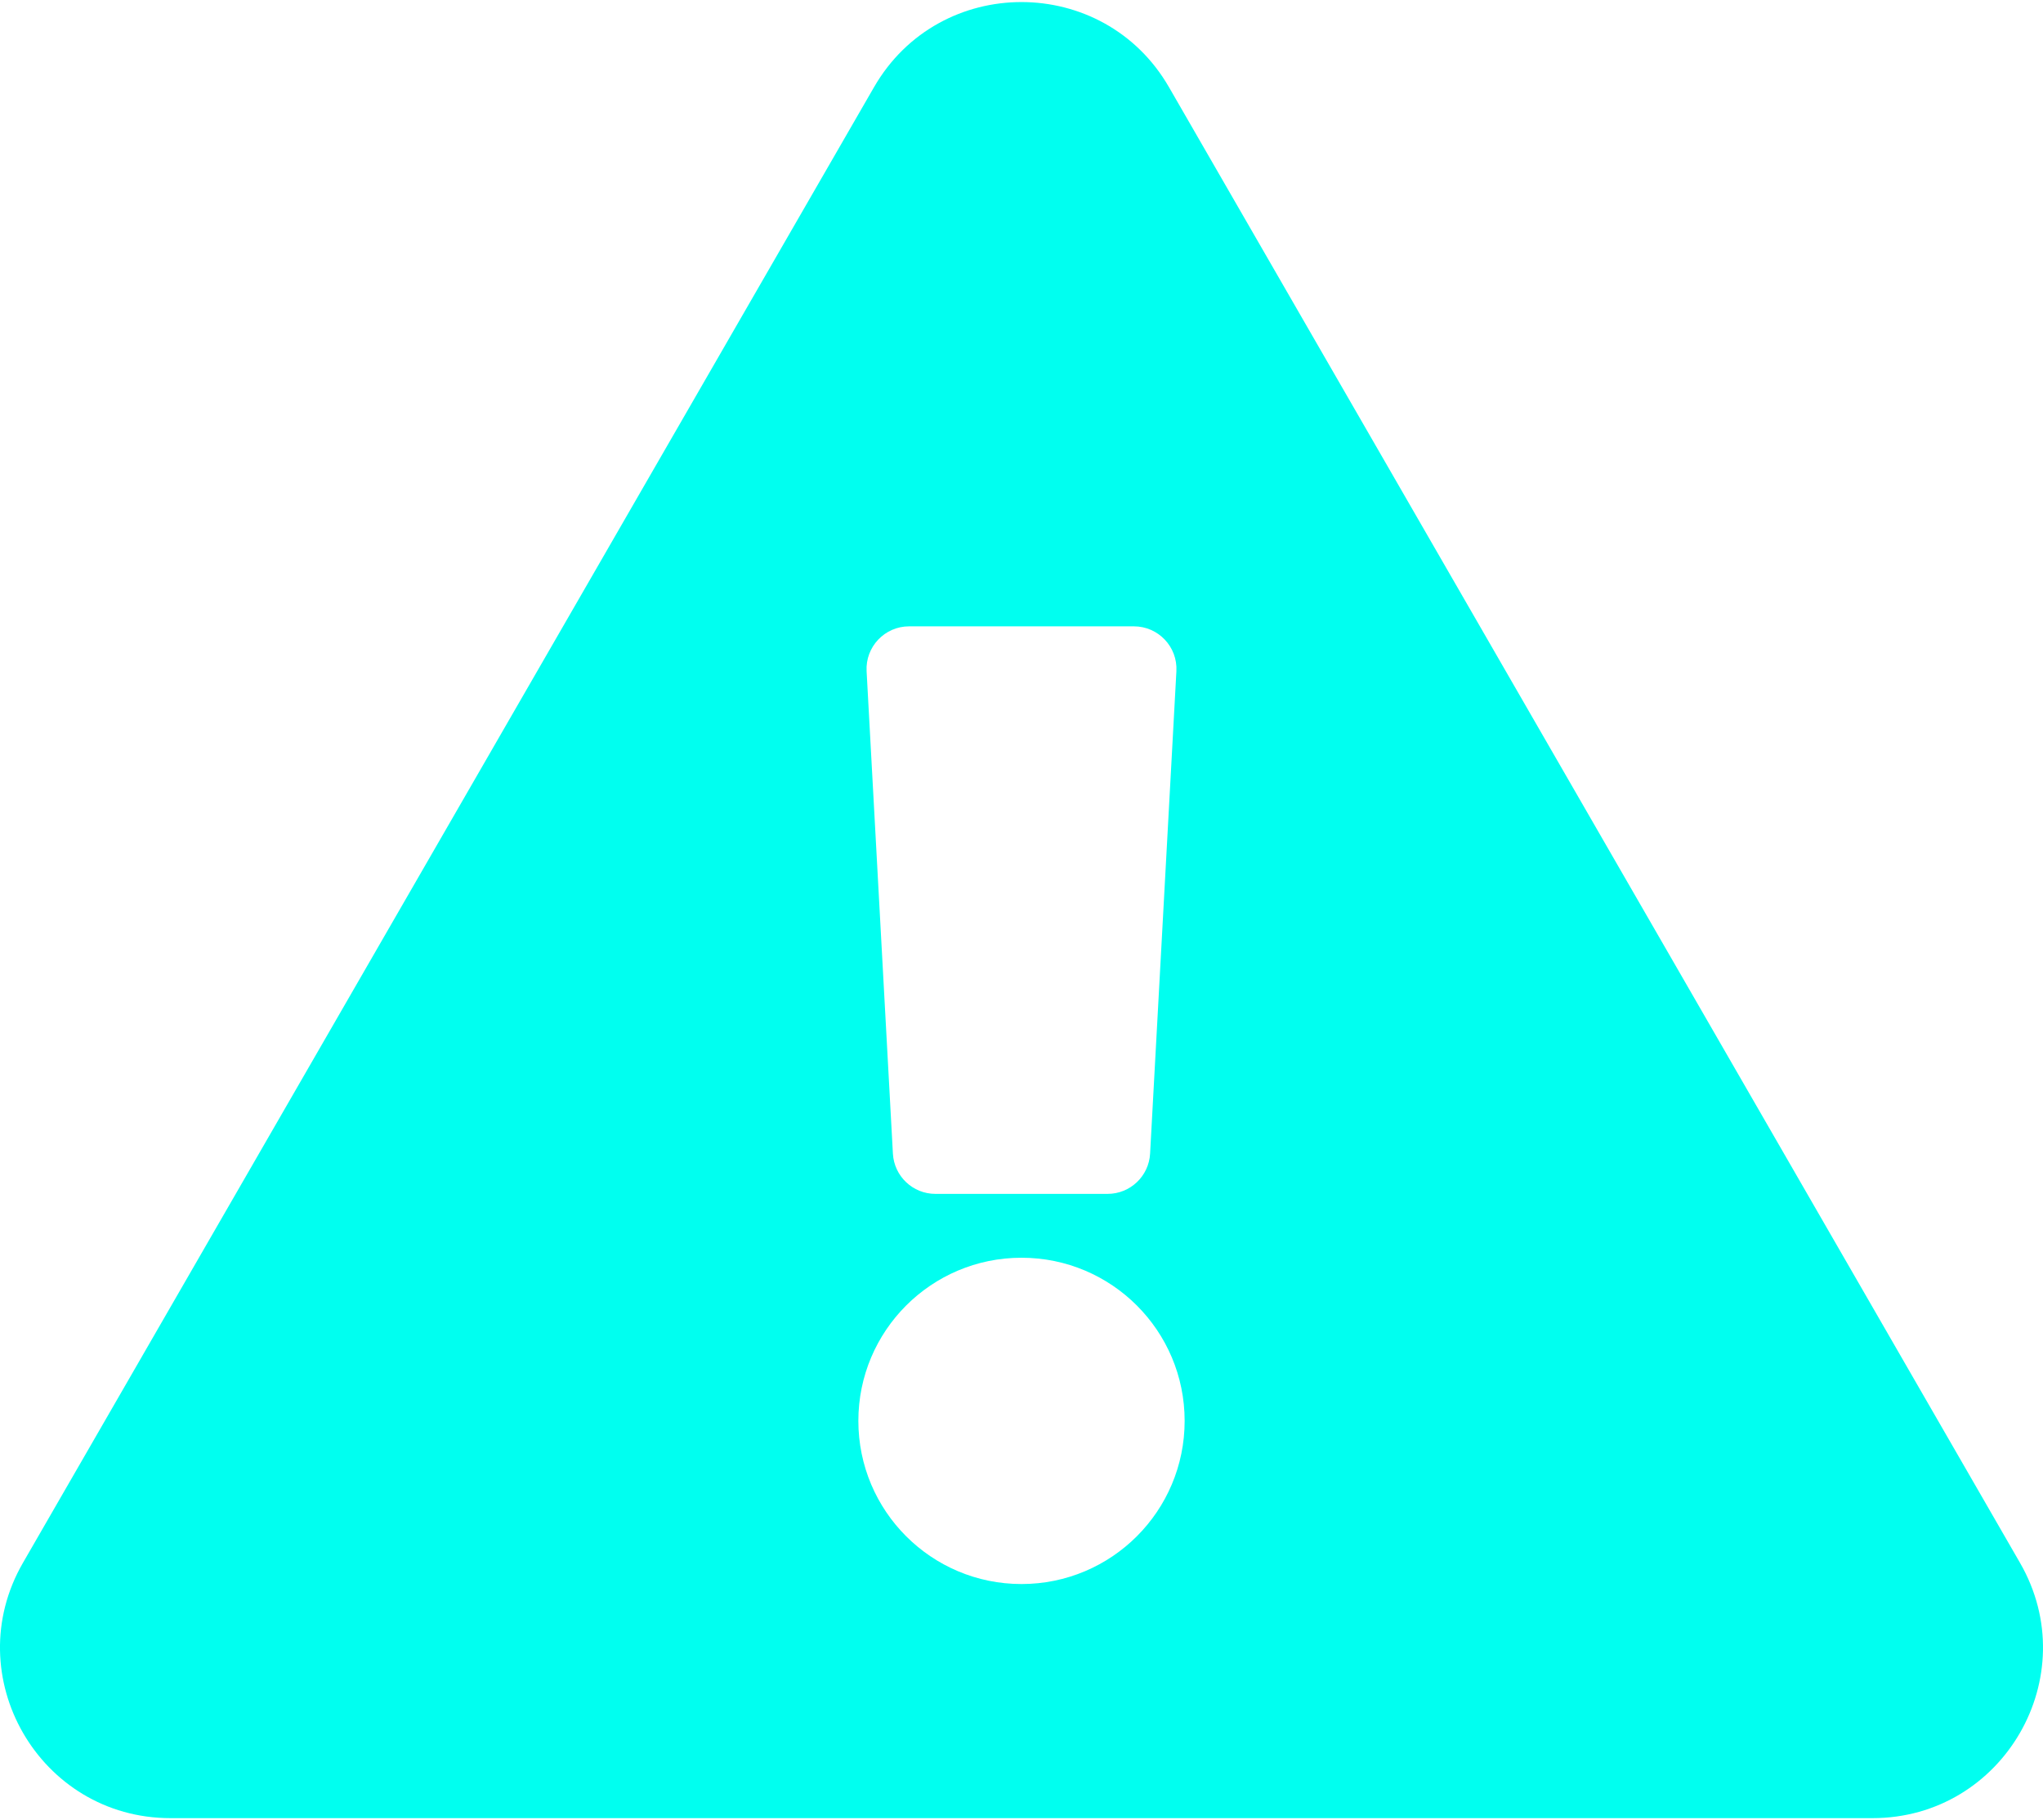 <svg width="55" height="49" viewBox="0 0 55 49" fill="none" xmlns="http://www.w3.org/2000/svg">
<path d="M54.381 42.071C56.144 45.126 53.931 48.944 50.411 48.944H4.589C1.062 48.944 -1.141 45.12 0.618 42.071L23.53 2.346C25.293 -0.711 29.71 -0.705 31.47 2.346L54.381 42.071V42.071ZM27.5 33.858C25.074 33.858 23.108 35.824 23.108 38.25C23.108 40.676 25.074 42.642 27.5 42.642C29.926 42.642 31.892 40.676 31.892 38.25C31.892 35.824 29.926 33.858 27.5 33.858ZM23.33 18.069L24.038 31.055C24.071 31.663 24.574 32.139 25.182 32.139H29.818C30.426 32.139 30.929 31.663 30.962 31.055L31.67 18.069C31.706 17.413 31.183 16.861 30.526 16.861H24.474C23.817 16.861 23.294 17.413 23.33 18.069V18.069Z" fill="#00FFF0"/>
</svg>
